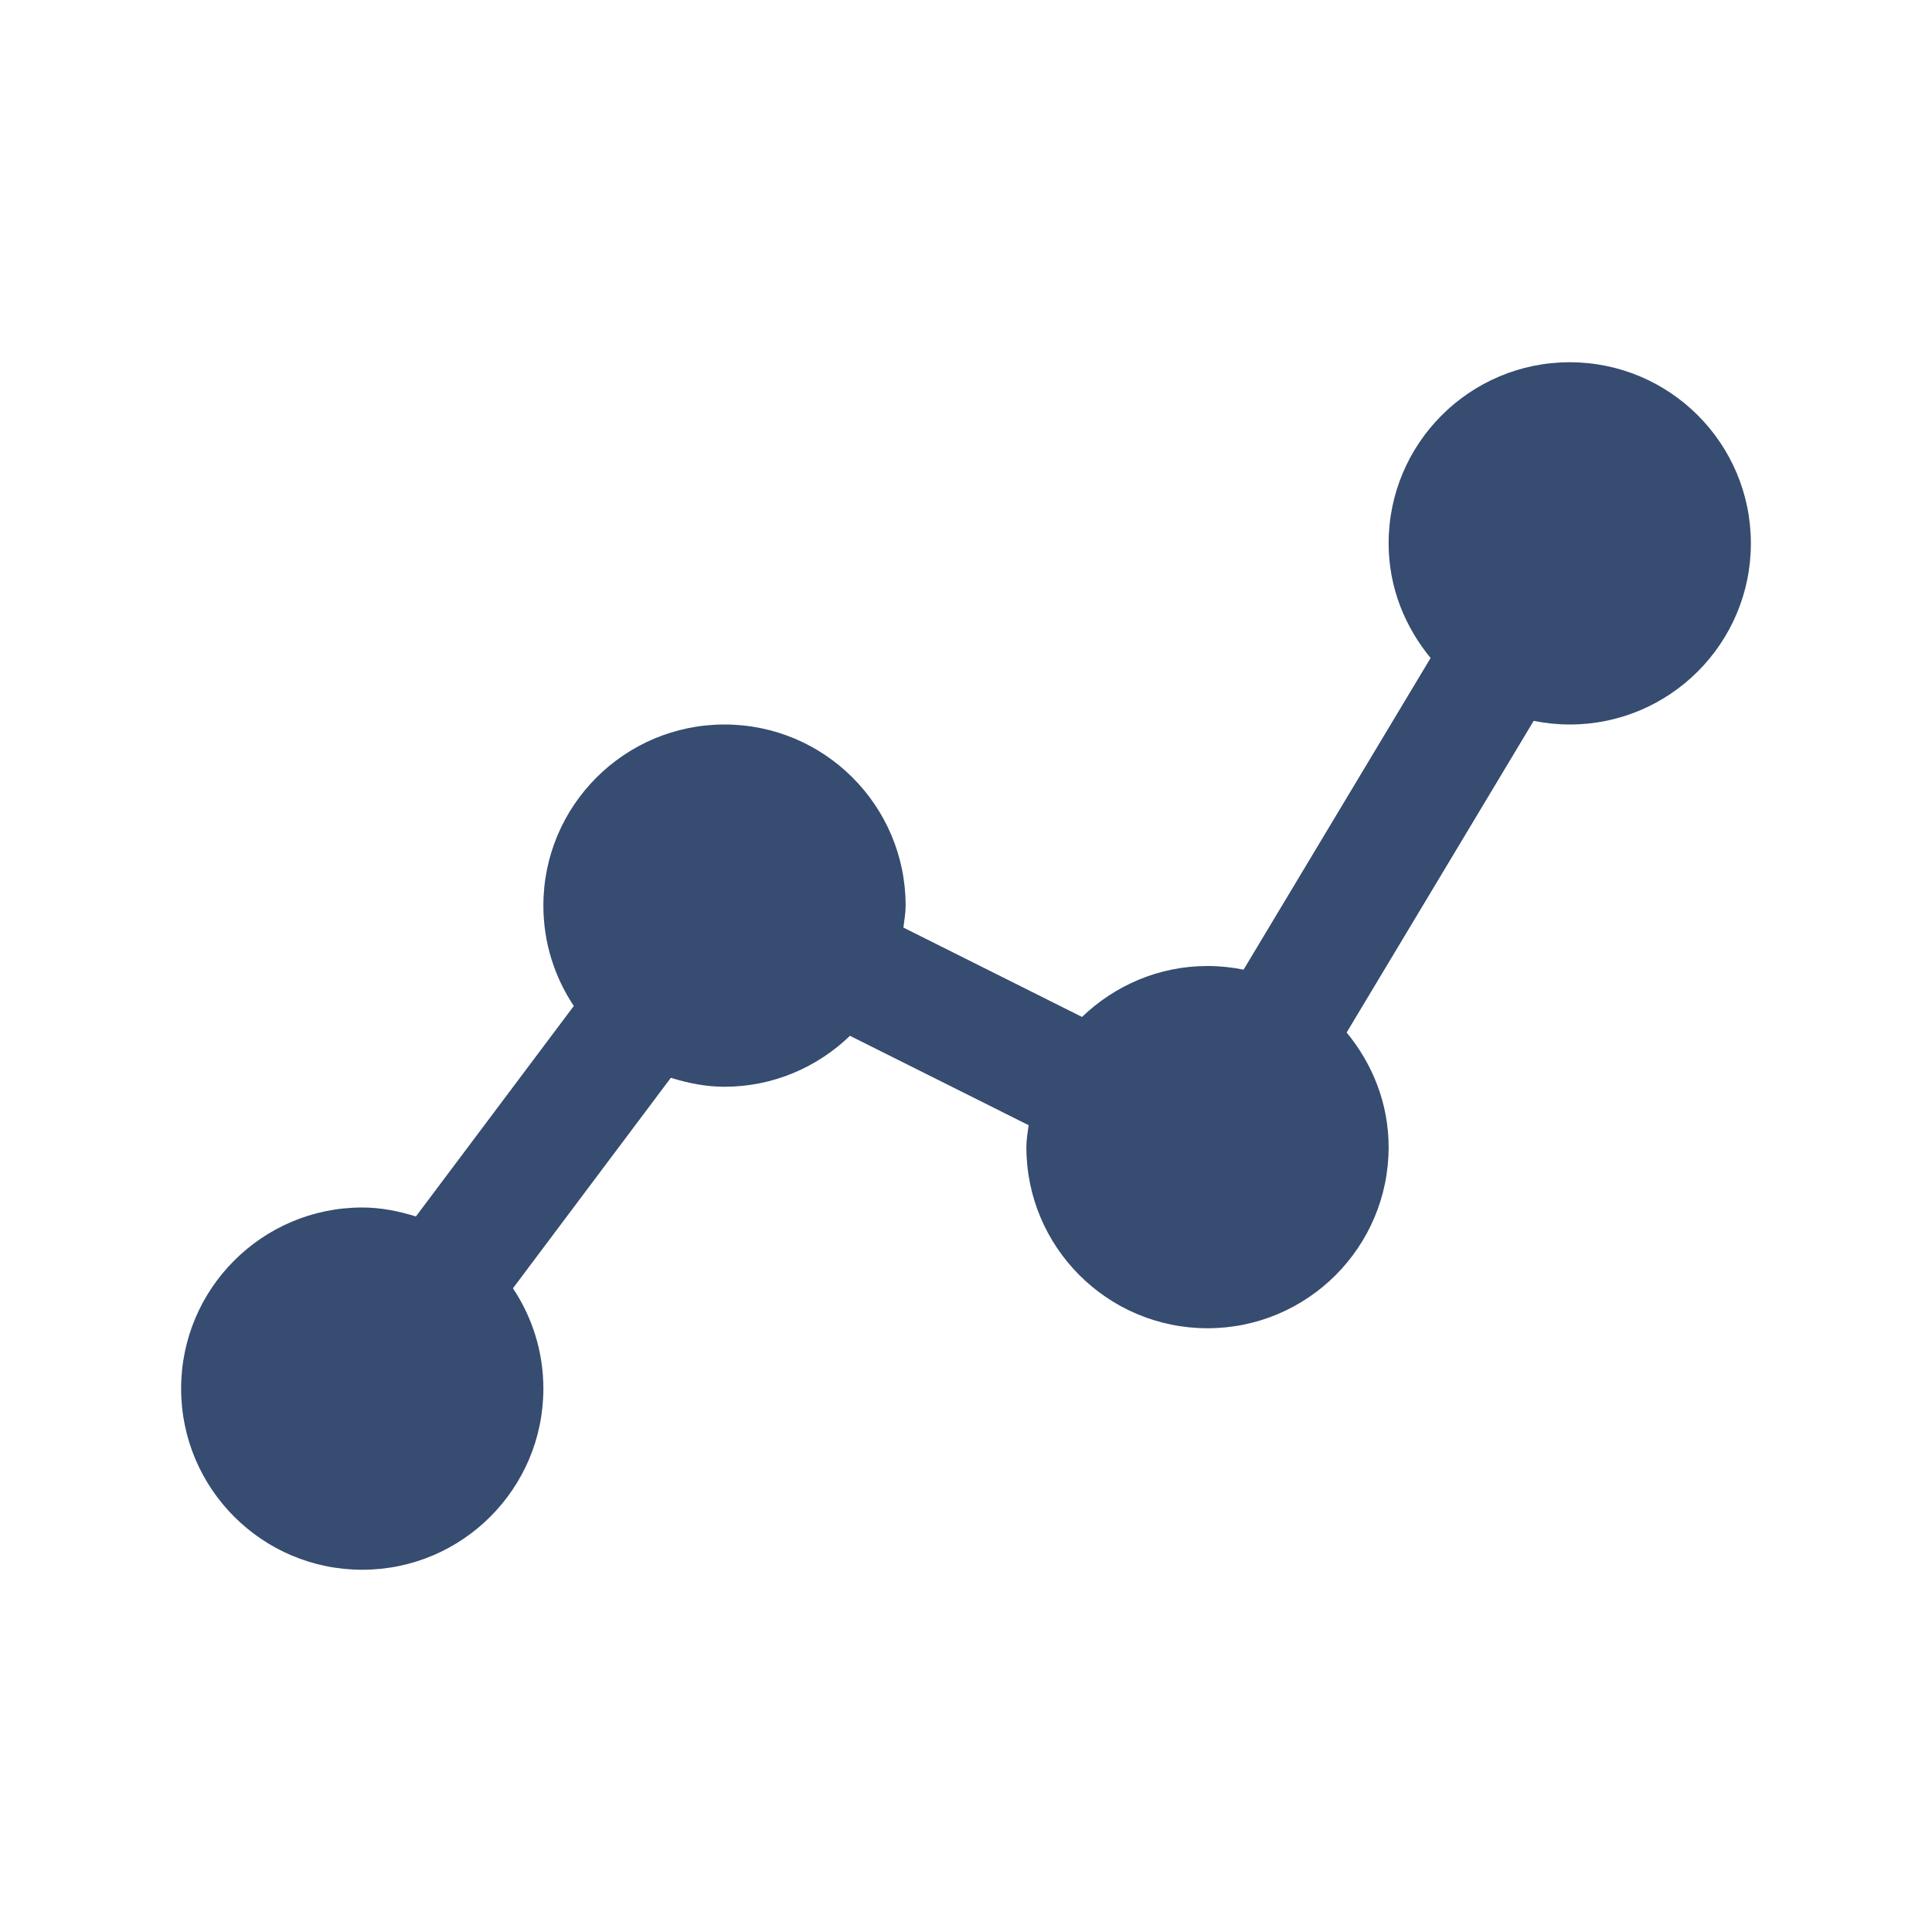 <?xml version="1.0" encoding="utf-8"?>
<!-- Generator: Adobe Illustrator 16.0.0, SVG Export Plug-In . SVG Version: 6.00 Build 0)  -->
<!DOCTYPE svg PUBLIC "-//W3C//DTD SVG 1.1//EN" "http://www.w3.org/Graphics/SVG/1.1/DTD/svg11.dtd">
<svg version="1.1" id="Layer_1" xmlns="http://www.w3.org/2000/svg" xmlns:xlink="http://www.w3.org/1999/xlink" x="0px" y="0px"
fill="#364c70"
	 width="128px" height="128px" viewBox="0 0 128 128" enable-background="new 0 0 128 128" xml:space="preserve">
<g id="Stats_2">
	<g>
		<path d="M104,24c-6.625,0-12,5.375-12,12c0,2.898,1.07,5.516,2.781,7.594L82.391,64.242C81.617,64.086,80.82,64,80,64
			c-3.23,0-6.152,1.297-8.313,3.375l-11.836-5.922C59.914,60.969,60,60.5,60,60c0-6.625-5.375-12-12-12s-12,5.375-12,12
			c0,2.461,0.746,4.742,2.016,6.648L27.555,80.594C26.422,80.242,25.246,80,24,80c-6.625,0-12,5.375-12,12s5.375,12,12,12
			s12-5.375,12-12c0-2.461-0.746-4.742-2.016-6.648l10.461-13.945C45.578,71.758,46.754,72,48,72c3.23,0,6.152-1.297,8.313-3.375
			l11.836,5.922C68.086,75.031,68,75.5,68,76c0,6.625,5.375,12,12,12s12-5.375,12-12c0-2.898-1.07-5.516-2.781-7.594l12.391-20.648
			C102.383,47.914,103.18,48,104,48c6.625,0,12-5.375,12-12S110.625,24,104,24z"/>
	</g>
</g>
</svg>
